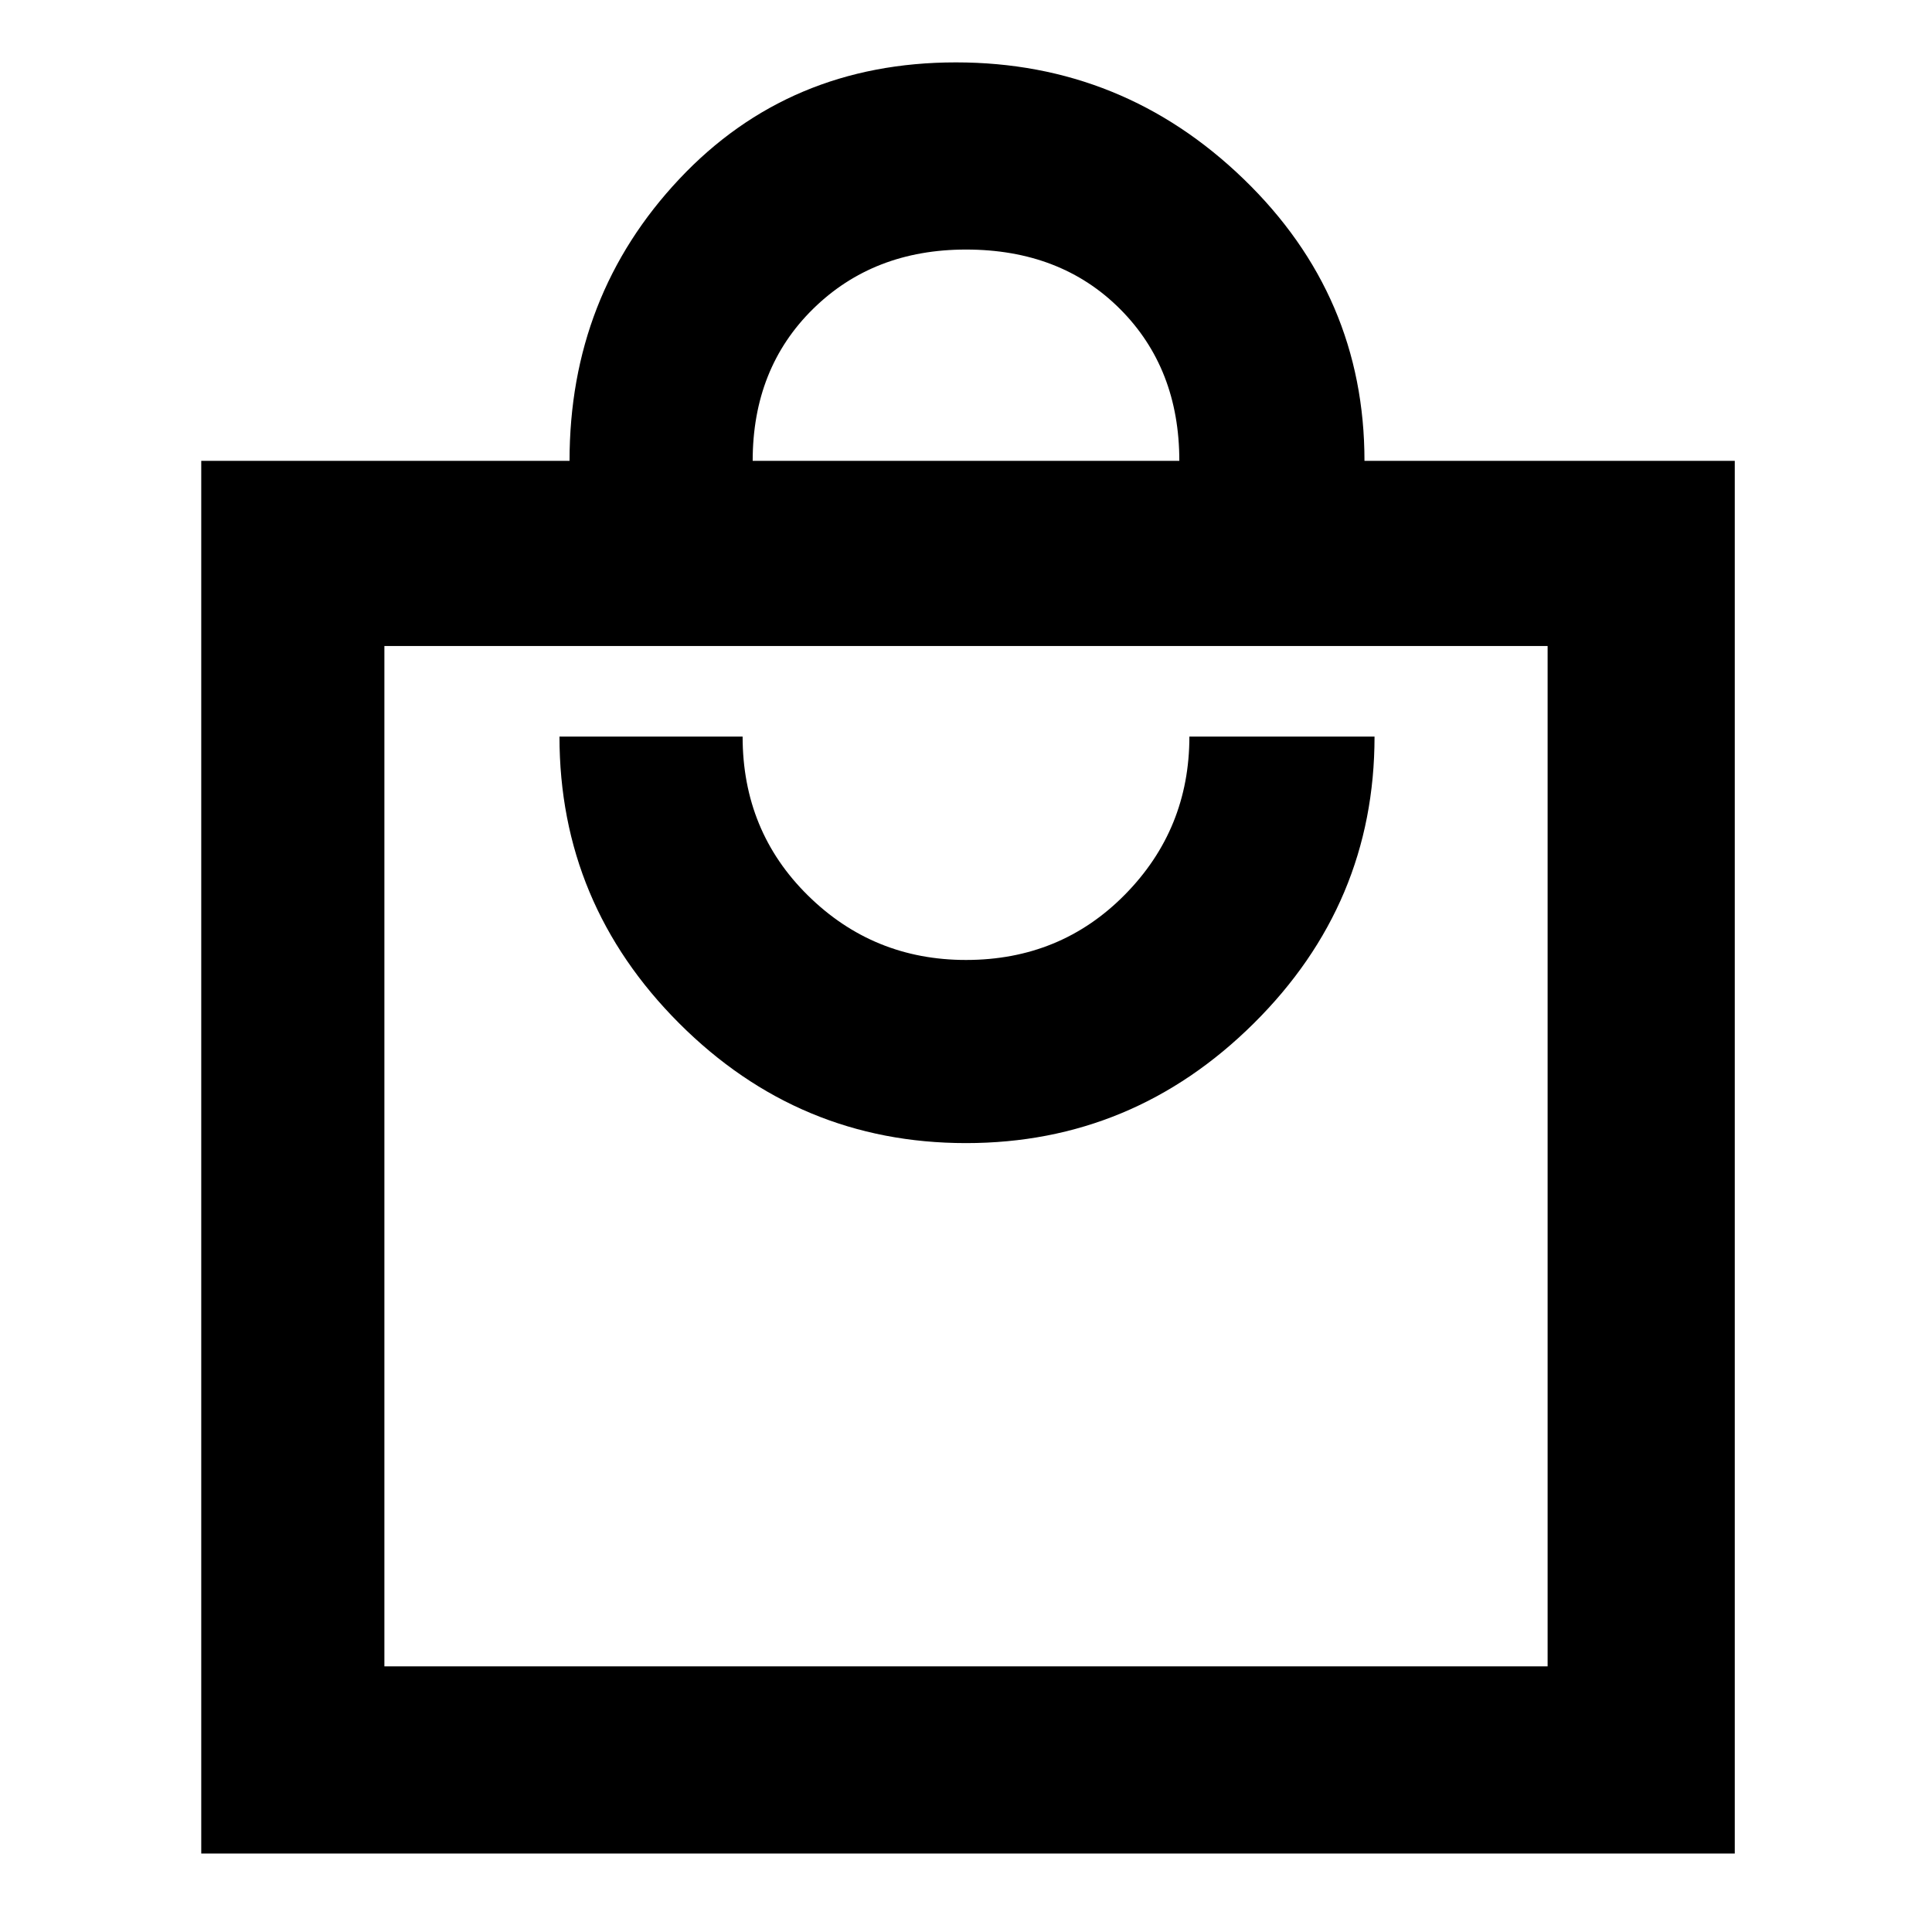<svg xmlns="http://www.w3.org/2000/svg" height="48" width="48"><path d="M5 46.05V11.45H14.15Q14.15 7.35 16.875 4.45Q19.6 1.55 23.75 1.55Q27.9 1.55 30.9 4.45Q33.9 7.35 33.9 11.45H43.1V46.05ZM18.7 11.45H29.3Q29.3 9.15 27.825 7.675Q26.35 6.2 24 6.2Q21.7 6.2 20.2 7.675Q18.7 9.15 18.7 11.45ZM9.55 41.4H38.45V16.05H9.55ZM24 28.4Q28.15 28.4 31.15 25.425Q34.15 22.45 34.15 18.3H29.55Q29.55 20.6 27.95 22.225Q26.35 23.85 24 23.85Q21.7 23.85 20.075 22.25Q18.45 20.65 18.45 18.3H13.9Q13.9 22.45 16.875 25.425Q19.85 28.4 24 28.4ZM9.55 16.05V41.4Z"/></svg>